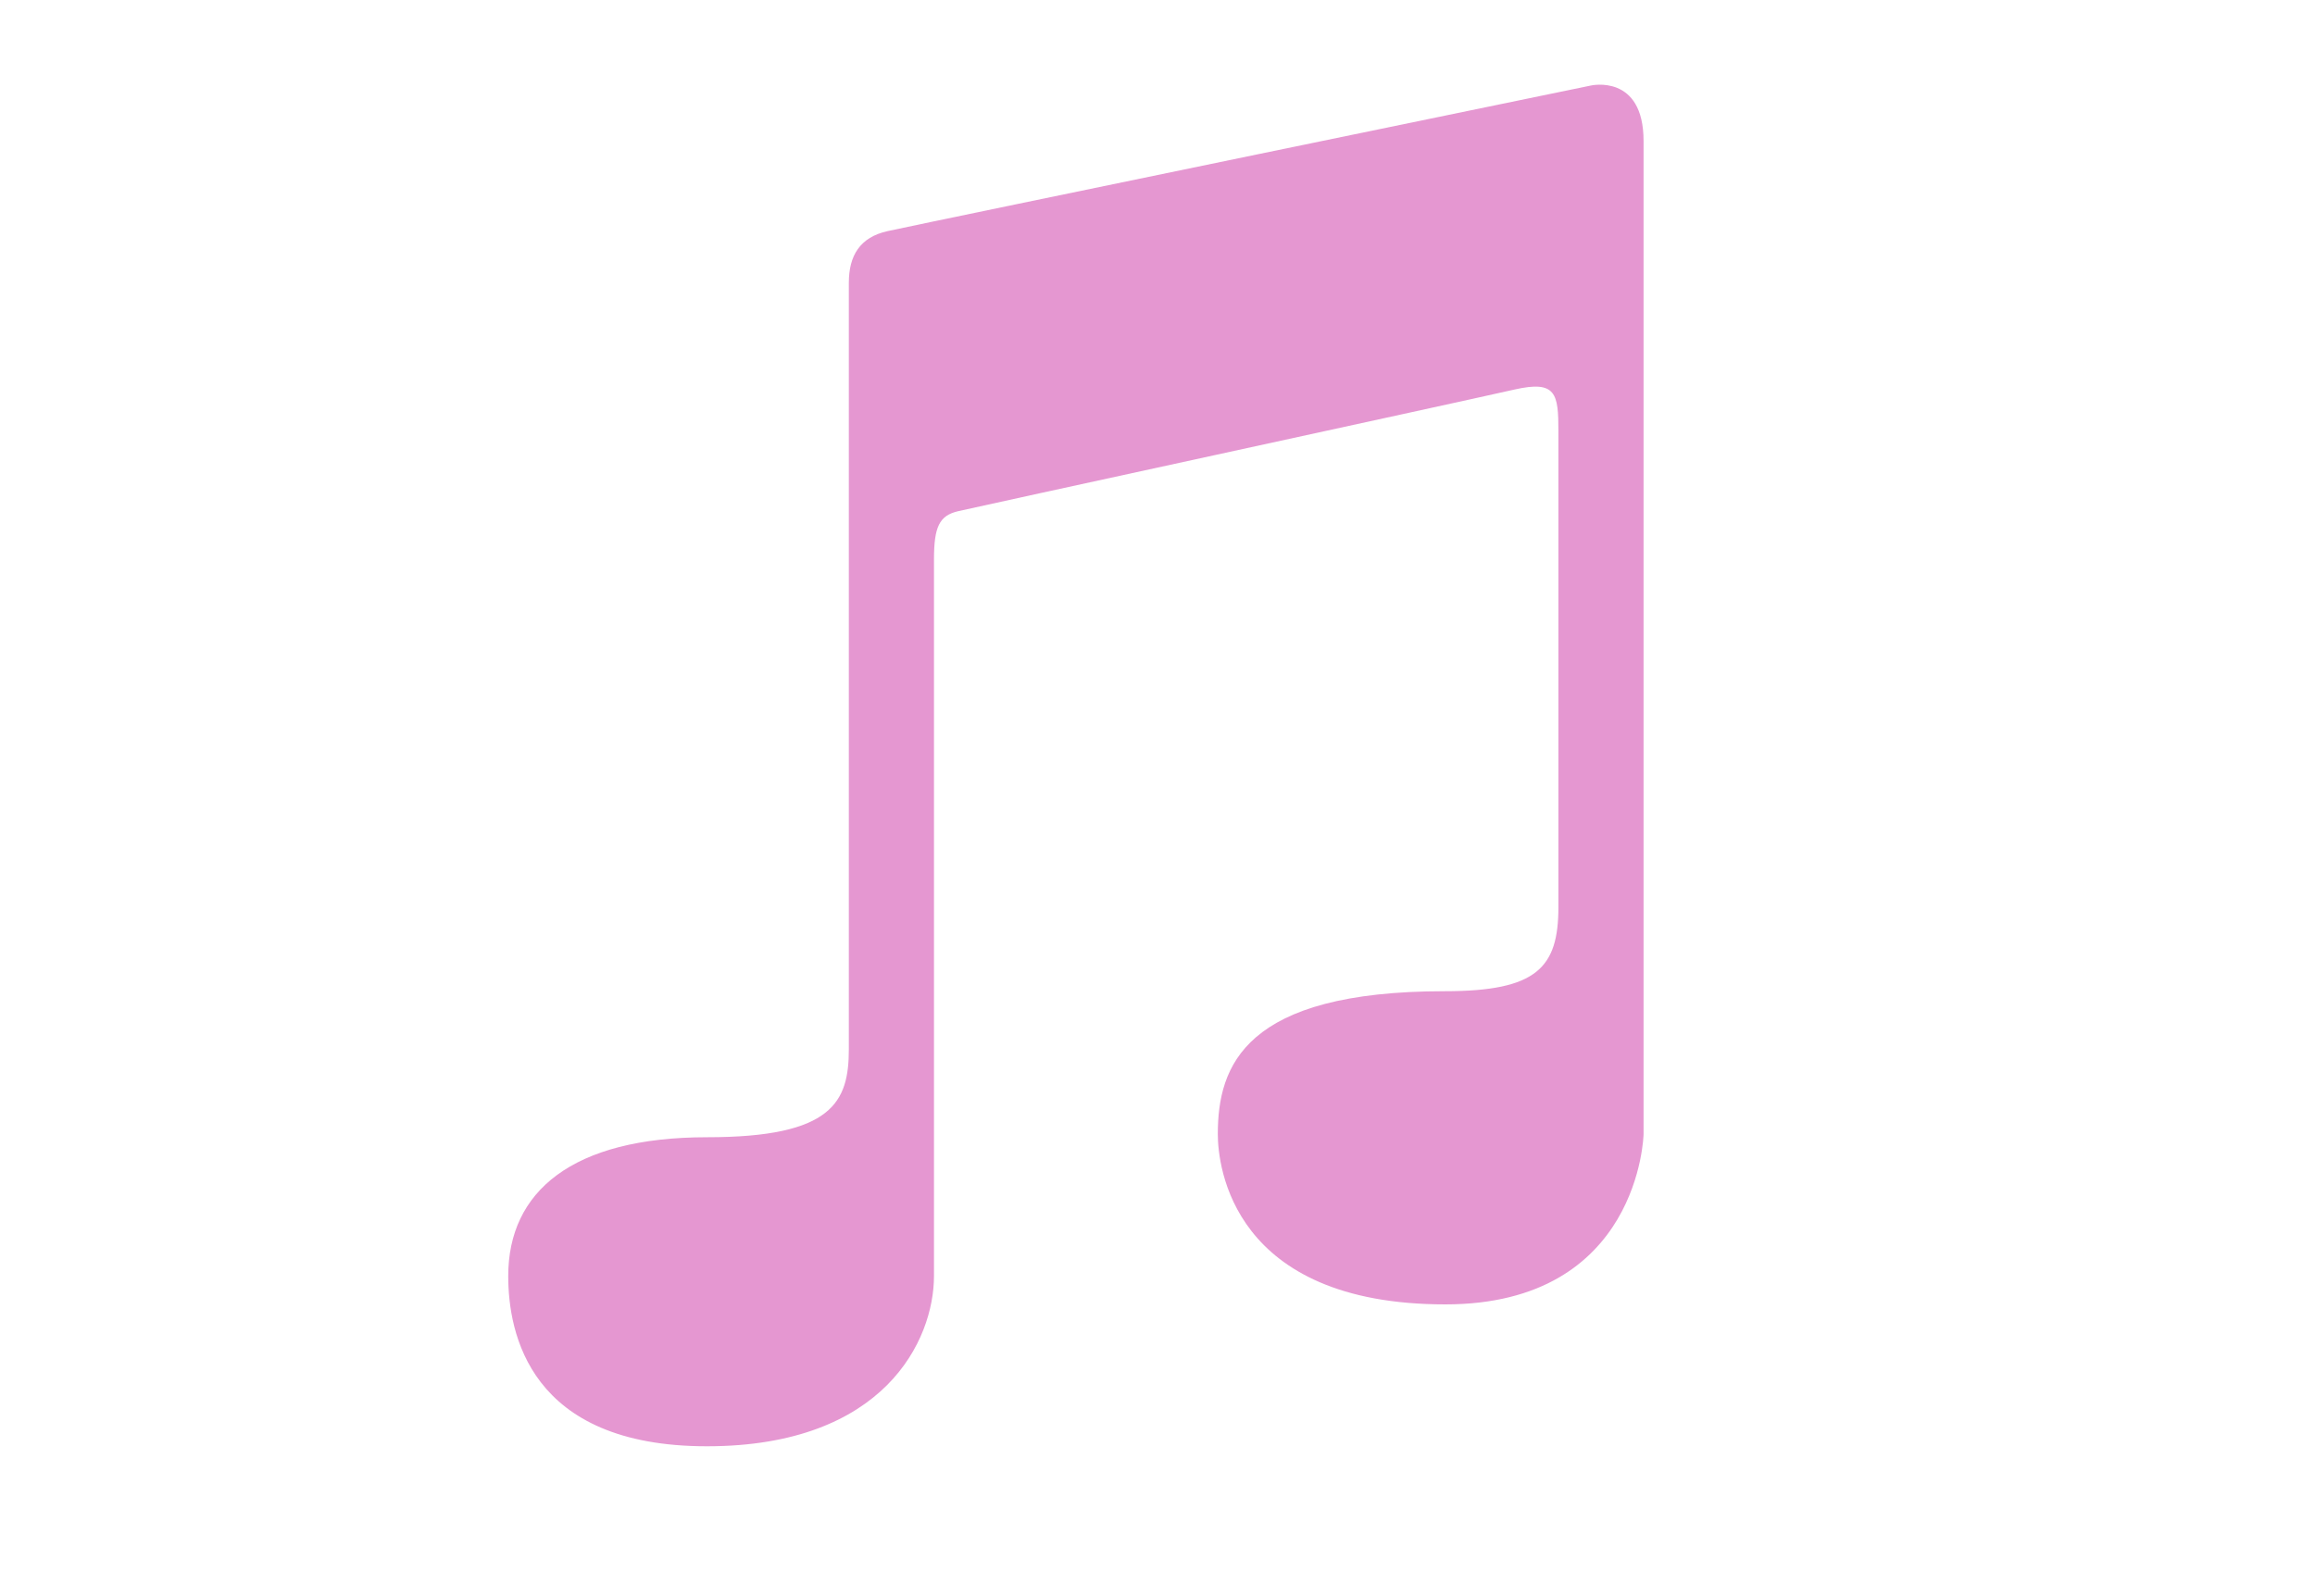 <svg width="580" height="400" xmlns="http://www.w3.org/2000/svg">
 <!-- Created with Method Draw - http://github.com/duopixel/Method-Draw/ -->

 <g>
  <title>background</title>
  <rect fill="none" id="canvas_background" height="402" width="582" y="-1" x="-1"/>
  <g display="none" overflow="visible" y="0" x="0" height="100%" width="100%" id="canvasGrid">
   <rect fill="url(#gridpattern)" stroke-width="0" y="0" x="0" height="100%" width="100%"/>
  </g>
 </g>
 <g>
  <title>Layer 1</title>
  <rect transform="matrix(7.111,0,0,7.111,0,0) " id="svg_5" width="50" height="50" fill="none"/>
  <path fill="#e597d1" id="svg_6" d="m411.778,35.333l0,248.917c0,0 -0.889,42.638 -49.664,42.638c-53.404,0 -57.003,-34.652 -57.003,-42.667c0,-17.138 6.699,-35.819 56.889,-35.819c23.104,0 28.444,-5.938 28.444,-21.07c0,0 0,-109.959 0,-119.324s-0.569,-12.75 -10.972,-10.396c-17.899,4.046 -134.805,29.39 -139.47,30.507s-6.002,3.883 -6.002,12.103c0,15.125 0,163.534 0,179.556s-12.388,42.667 -56.889,42.667s-49.778,-28.43 -49.778,-42.667c0,-21.141 16,-34.78 49.828,-34.78c31.509,0 35.506,-8.882 35.506,-22.108c0,-47.168 0,-185.173 0,-192s2.78,-11.442 9.714,-12.971c11.598,-2.546 176.213,-36.487 176.213,-36.487s13.184,-3.008 13.184,13.902z"/>
  <g id="svg_7"/>
 </g>
</svg>